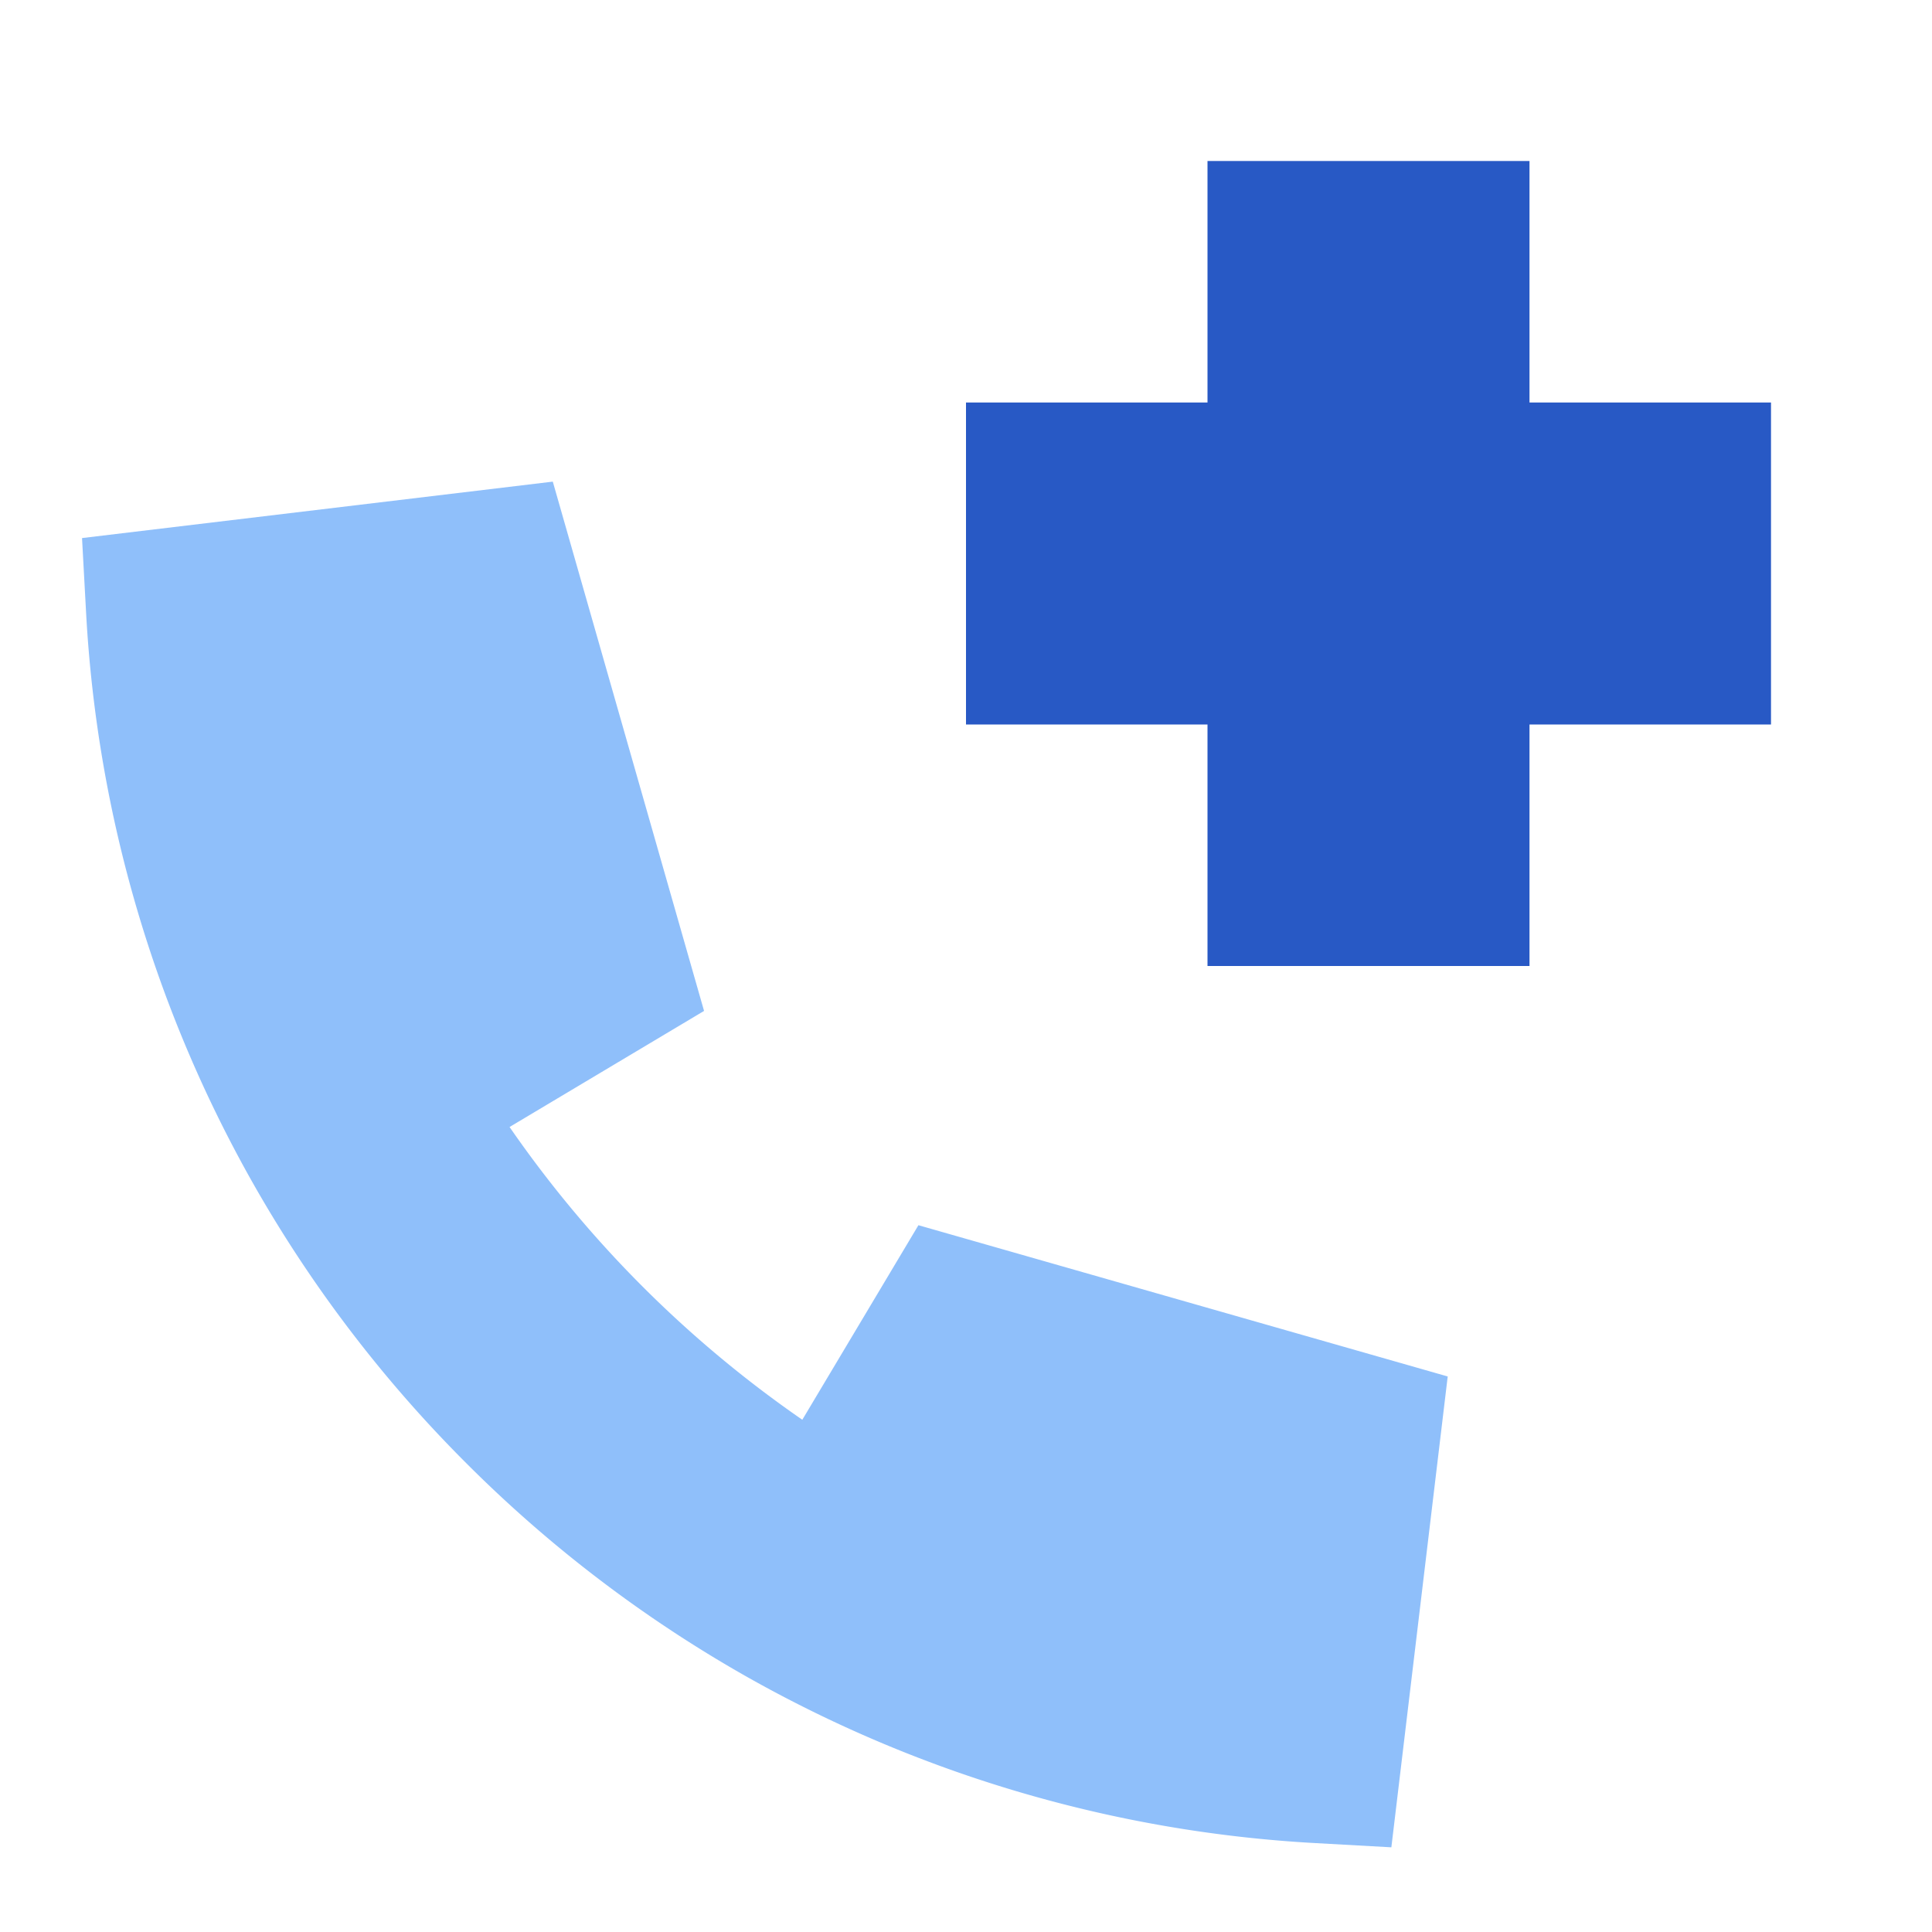<svg xmlns="http://www.w3.org/2000/svg" fill="none" viewBox="0 0 24 24" id="Emergency-Call--Streamline-Sharp">
  <desc>
    Emergency Call Streamline Icon: https://streamlinehq.com
  </desc>
  <g id="emergency-call--health-medical-ambulance-emergency-call">
    <path id="Union" fill="#8fbffa" fill-rule="evenodd" d="m9.967 17.636 1.442 -2.416 6.575 1.879 -0.7 5.849 -0.937 -0.052a16.173 16.173 0 0 1 -7.09 -2.078 16.218 16.218 0 0 1 -3.466 -2.643 16.22 16.22 0 0 1 -2.643 -3.467A16.173 16.173 0 0 1 1.07 7.62l-0.051 -0.936 5.848 -0.701 1.879 6.575L6.33 14a14.298 14.298 0 0 0 3.637 3.637Z" clip-rule="evenodd" stroke-width="1"></path>
    <path id="Union_2" fill="#2859c5" fill-rule="evenodd" d="M19 5V2h-4v3h-3v4h3v3h4V9h3V5h-3Z" clip-rule="evenodd" stroke-width="1"></path>
  </g>
</svg>